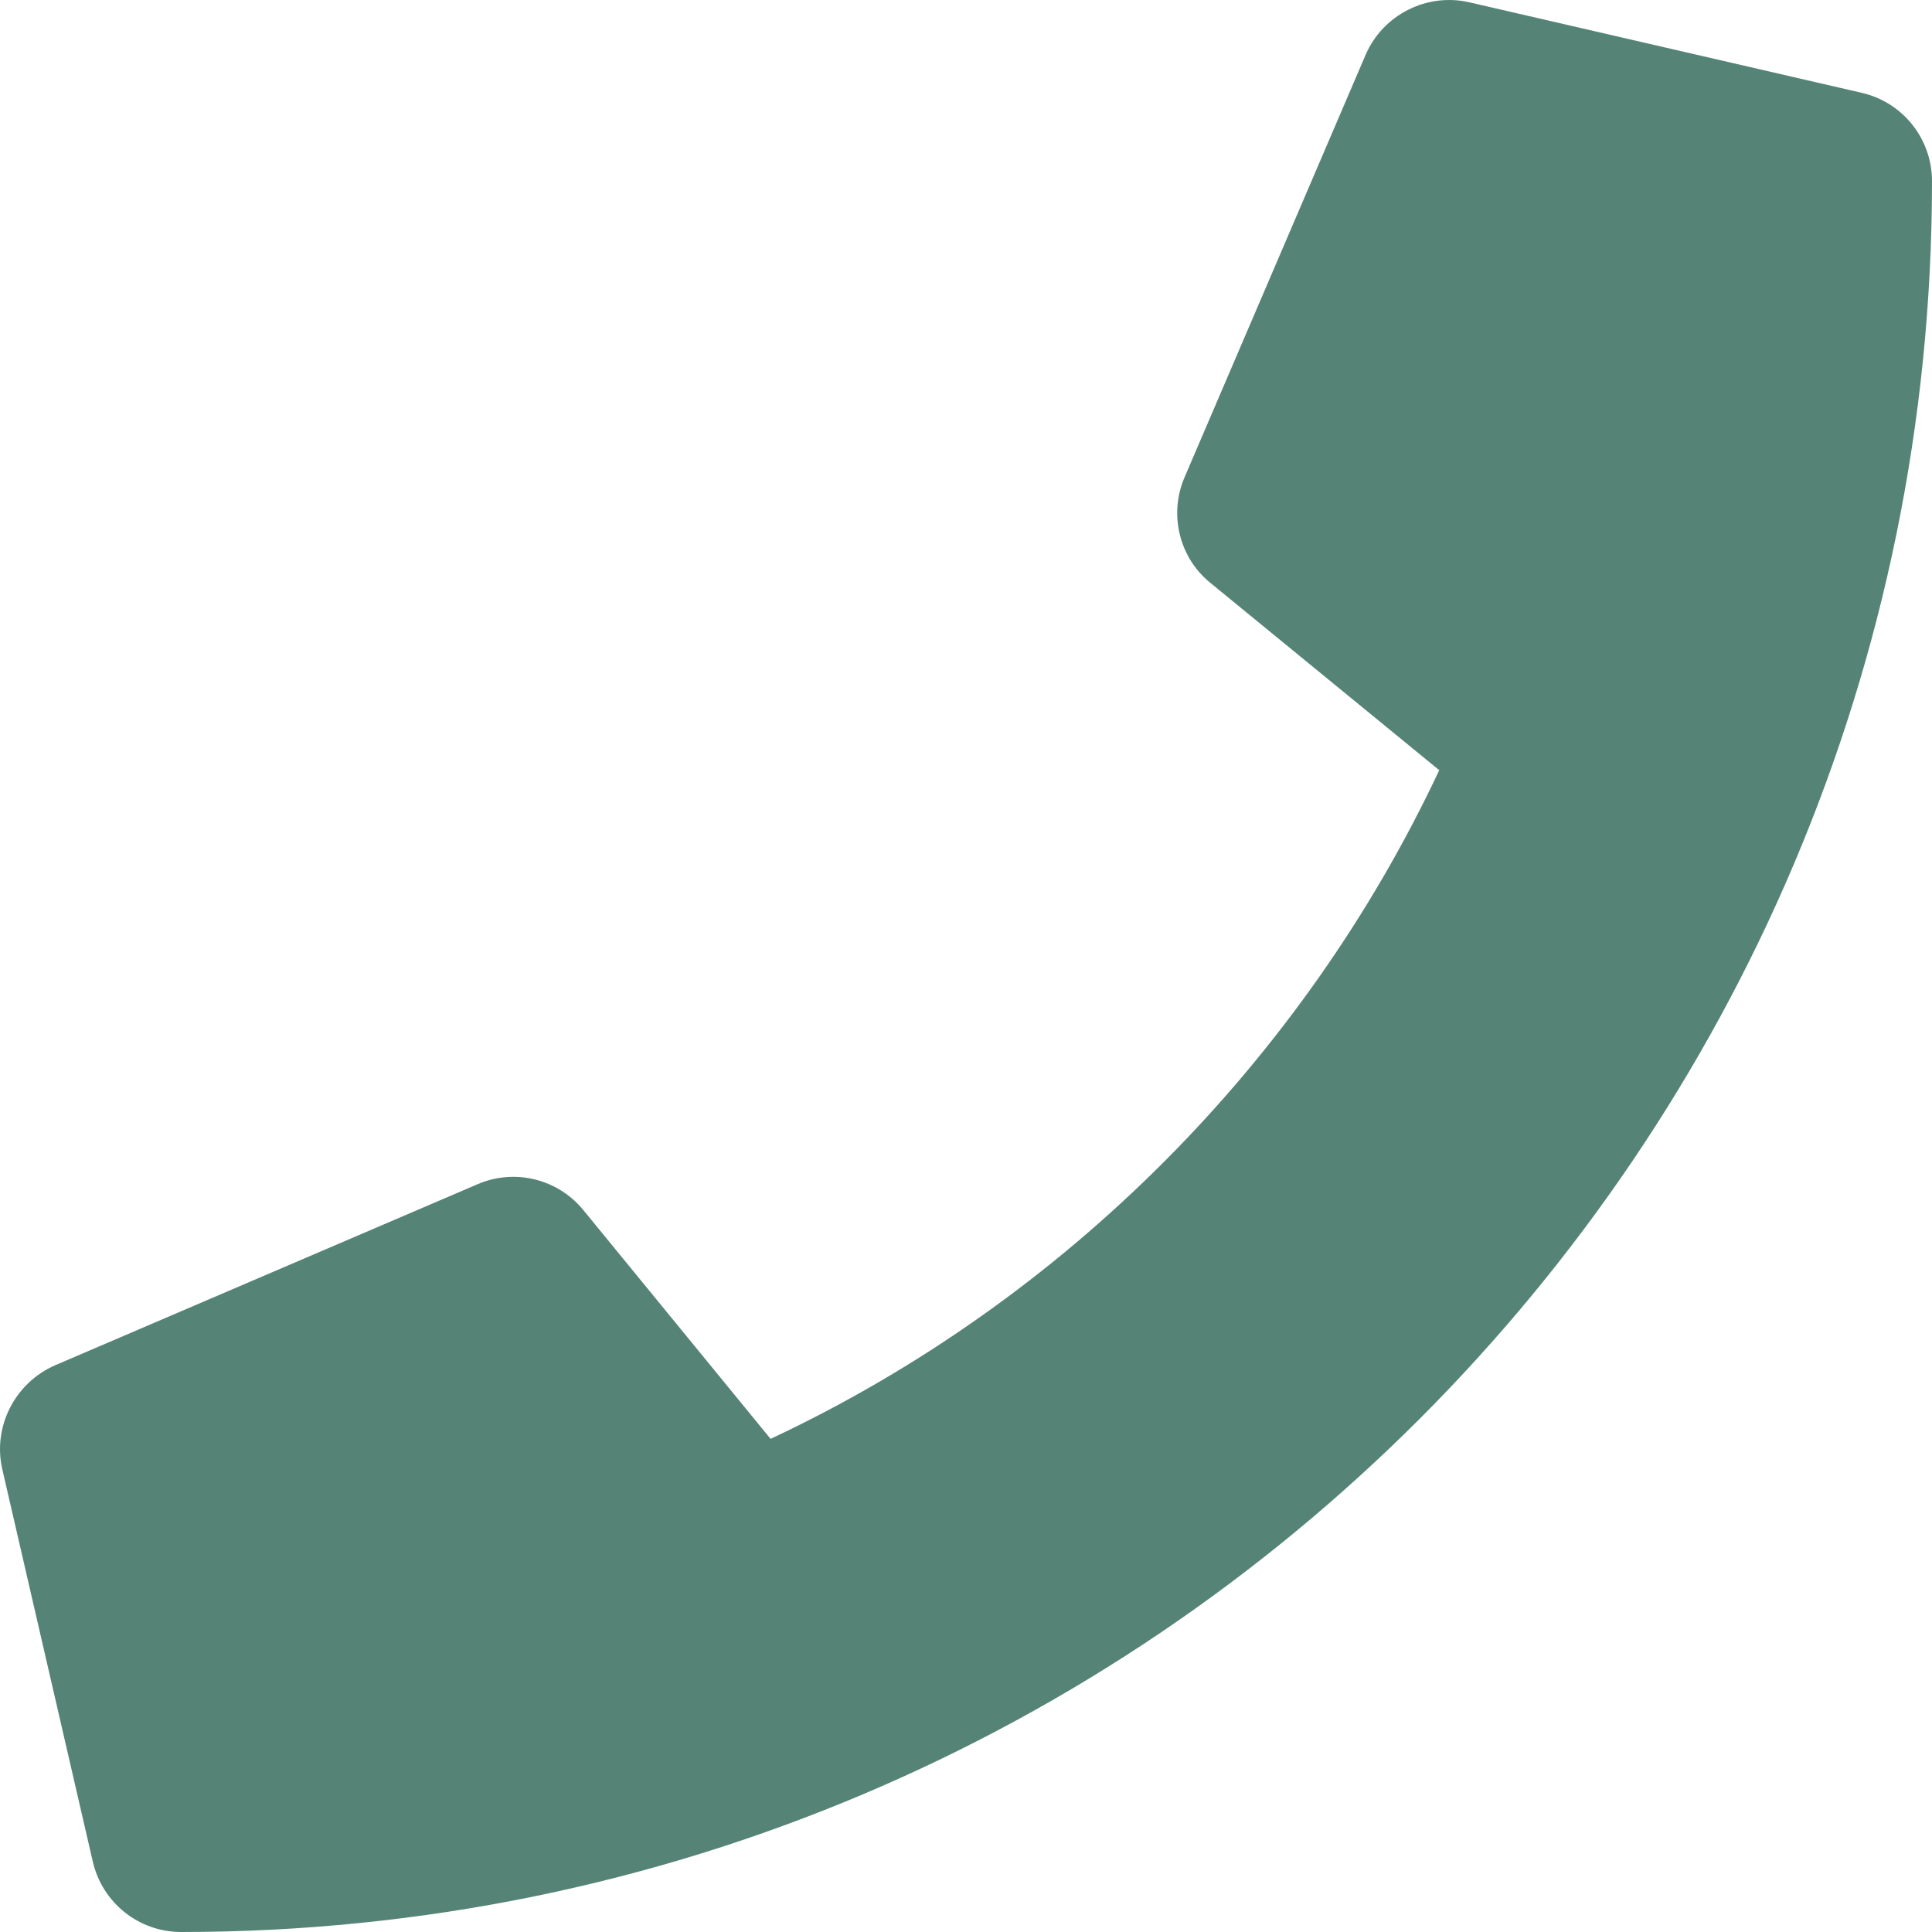 <svg width="20" height="20" viewBox="0 0 20 20" fill="none" xmlns="http://www.w3.org/2000/svg">
<path d="M19.273 0.961L15.211 0.024C14.77 -0.078 14.316 0.153 14.137 0.567L12.262 4.942C12.098 5.325 12.207 5.774 12.531 6.035L14.899 7.973C13.492 10.969 11.035 13.461 7.977 14.895L6.039 12.527C5.774 12.203 5.328 12.094 4.946 12.258L0.571 14.133C0.153 14.316 -0.078 14.77 0.024 15.211L0.961 19.273C1.059 19.695 1.434 20 1.875 20C11.879 20 20 11.895 20 1.875C20 1.438 19.699 1.059 19.273 0.961Z" fill="#558476"/>
</svg>
